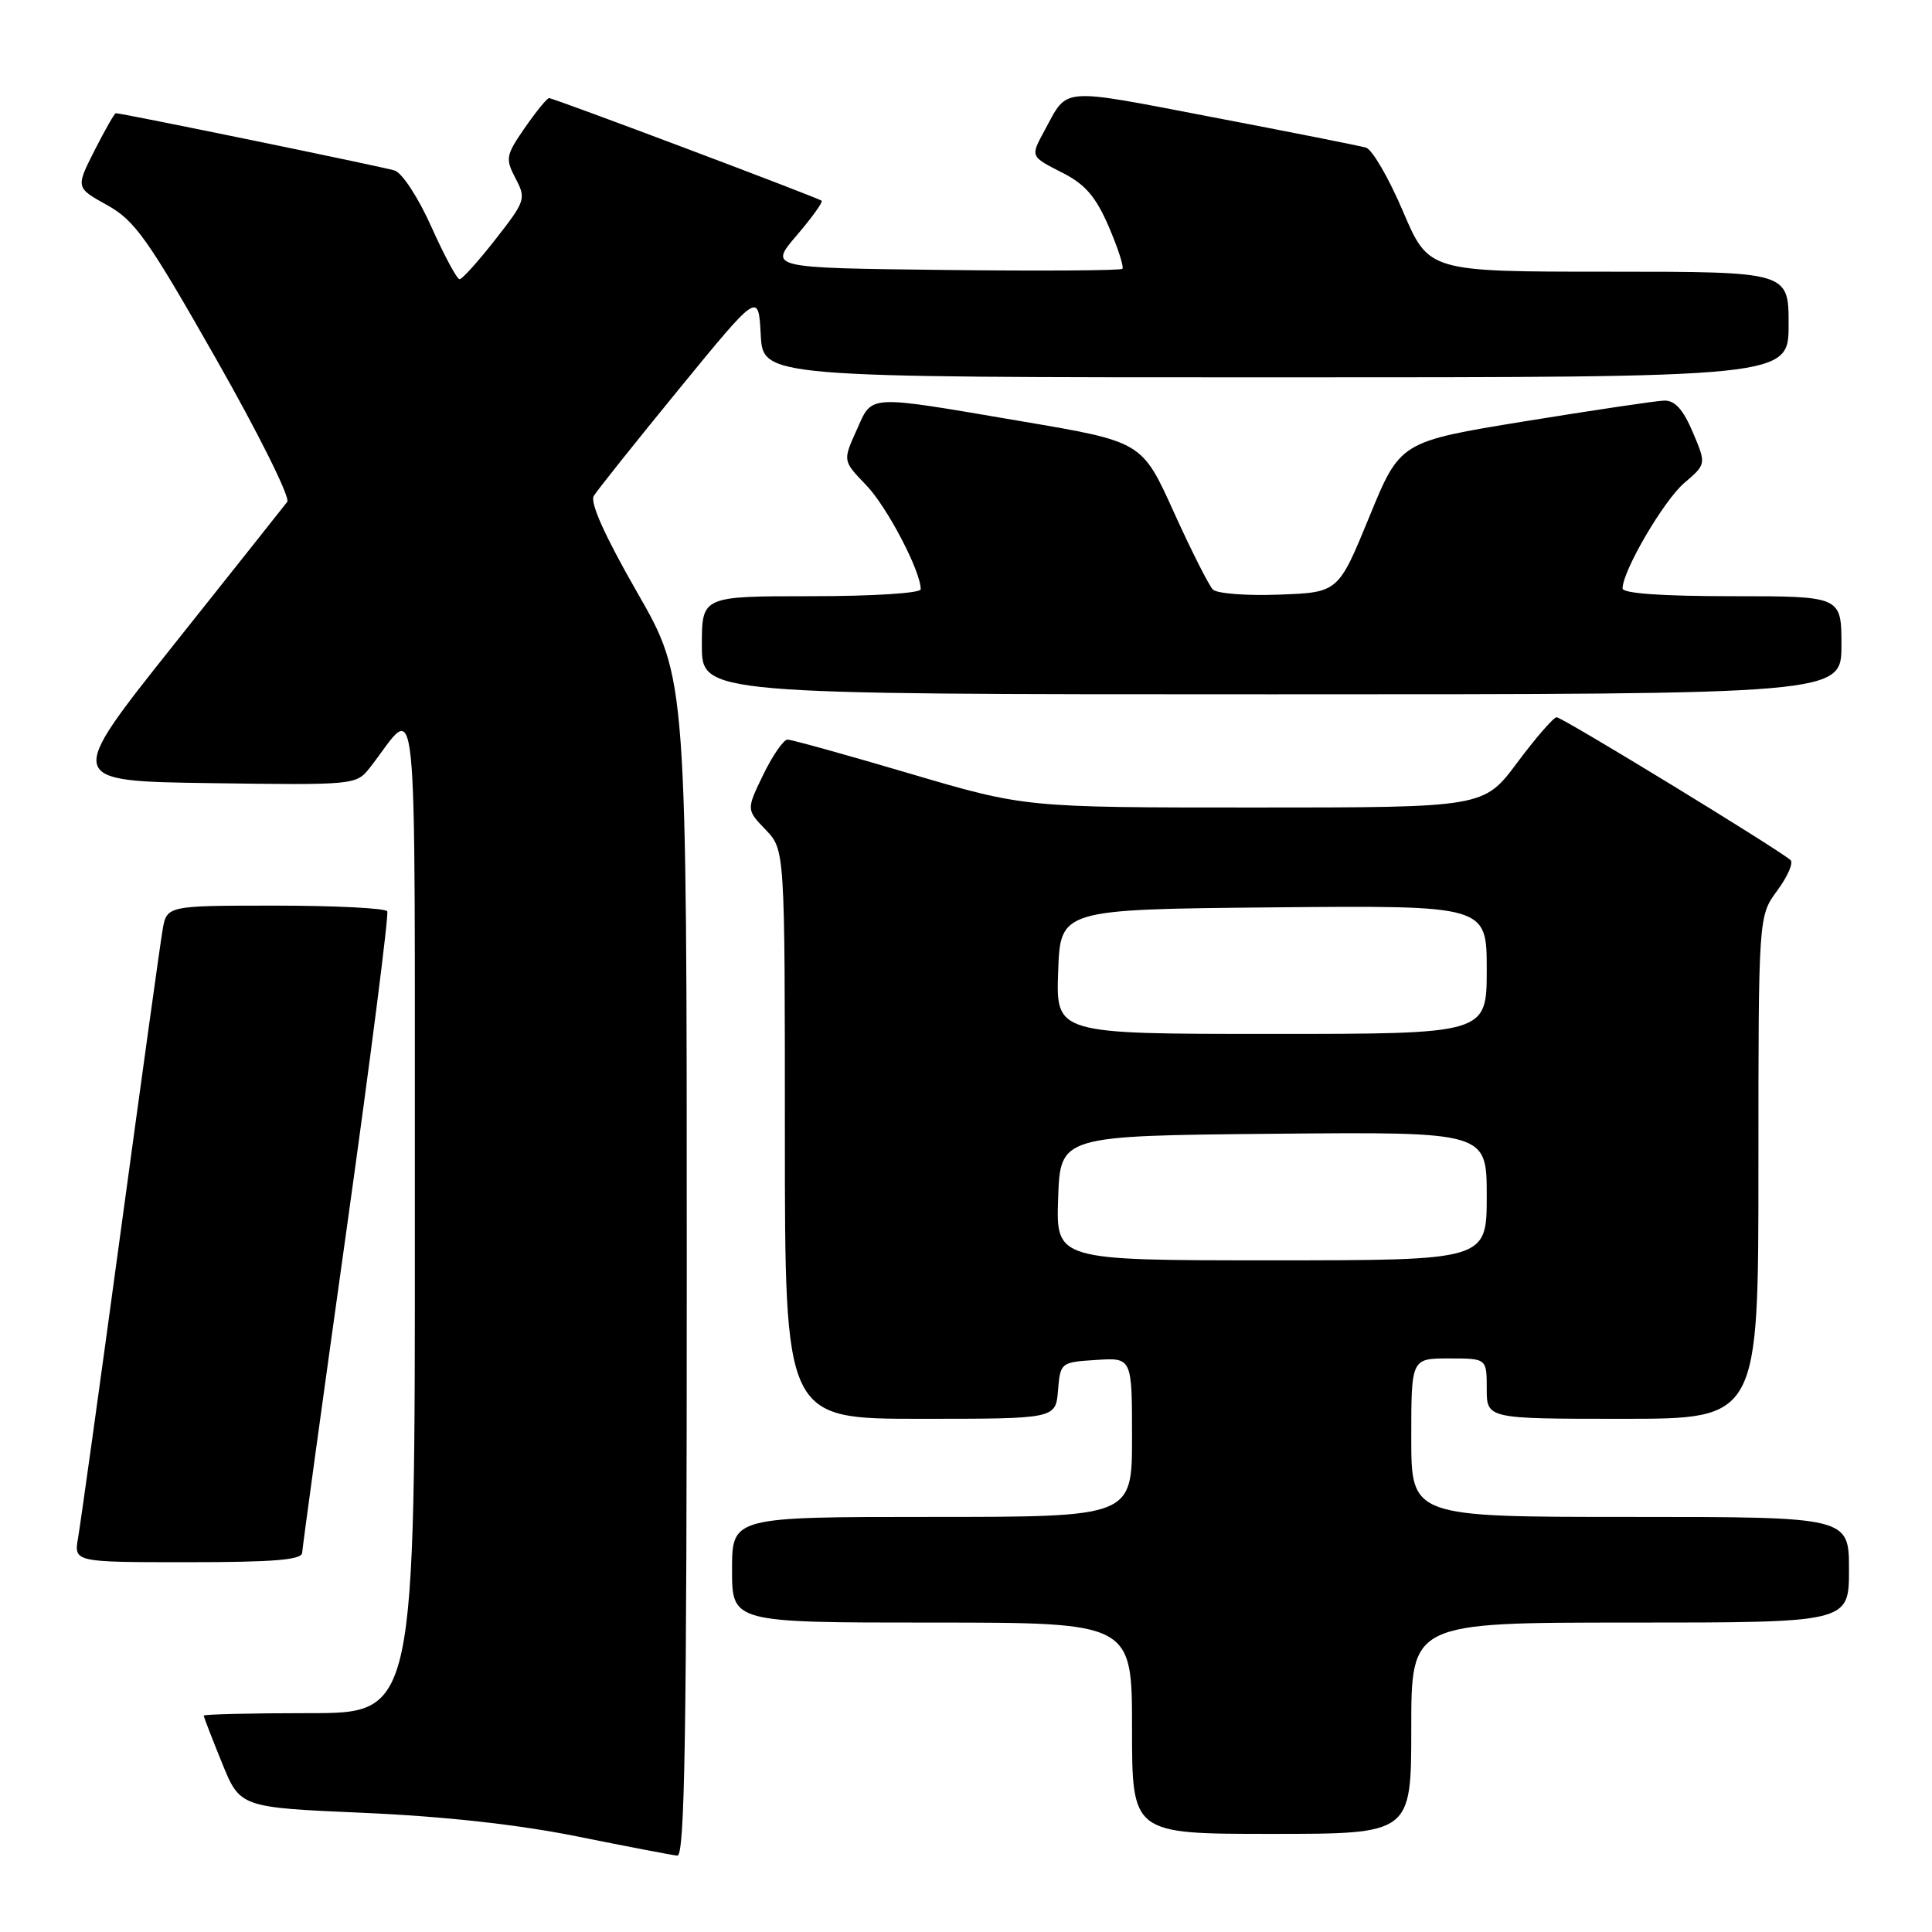 <?xml version="1.0" encoding="UTF-8" standalone="no"?>
<!DOCTYPE svg PUBLIC "-//W3C//DTD SVG 1.1//EN" "http://www.w3.org/Graphics/SVG/1.1/DTD/svg11.dtd" >
<svg xmlns="http://www.w3.org/2000/svg" xmlns:xlink="http://www.w3.org/1999/xlink" version="1.1" viewBox="0 0 256 256">
 <g >
 <path fill="currentColor"
d=" M 91.00 167.97 C 91.00 89.93 91.00 89.93 84.43 78.50 C 80.14 71.01 78.15 66.59 78.68 65.71 C 79.13 64.97 84.22 58.58 90.00 51.52 C 100.50 38.69 100.50 38.69 100.80 44.34 C 101.10 50.00 101.10 50.00 169.05 50.00 C 237.00 50.00 237.00 50.00 237.00 43.00 C 237.00 36.00 237.00 36.00 213.15 36.00 C 189.31 36.00 189.31 36.00 185.90 28.00 C 184.03 23.60 181.82 19.80 181.00 19.56 C 180.18 19.32 170.99 17.50 160.59 15.51 C 140.24 11.61 141.55 11.51 138.46 17.20 C 136.51 20.81 136.46 20.68 140.85 22.93 C 143.80 24.43 145.23 26.10 146.92 30.04 C 148.14 32.88 148.95 35.38 148.72 35.62 C 148.49 35.85 137.85 35.92 125.09 35.77 C 101.88 35.50 101.88 35.50 105.56 31.20 C 107.58 28.84 109.07 26.77 108.87 26.60 C 108.36 26.18 73.36 13.00 72.76 13.00 C 72.49 13.00 71.05 14.76 69.56 16.91 C 67.02 20.58 66.94 21.01 68.31 23.63 C 69.73 26.33 69.63 26.63 65.65 31.72 C 63.38 34.62 61.24 37.00 60.90 37.00 C 60.55 37.00 58.88 33.89 57.17 30.08 C 55.45 26.22 53.29 22.91 52.29 22.59 C 50.73 22.10 16.18 15.00 15.35 15.00 C 15.17 15.00 13.91 17.22 12.53 19.93 C 10.03 24.87 10.03 24.87 14.20 27.18 C 17.88 29.23 19.57 31.62 28.60 47.50 C 34.23 57.39 38.49 65.94 38.06 66.50 C 37.64 67.05 30.85 75.60 22.97 85.50 C 8.65 103.50 8.65 103.50 27.91 103.77 C 46.91 104.04 47.20 104.01 48.97 101.77 C 55.58 93.39 54.93 86.95 54.97 160.75 C 55.00 227.00 55.00 227.00 41.00 227.00 C 33.30 227.00 27.00 227.15 27.00 227.33 C 27.00 227.51 28.08 230.32 29.41 233.58 C 31.81 239.50 31.81 239.50 48.16 240.21 C 58.87 240.68 68.63 241.76 76.50 243.34 C 83.10 244.67 89.06 245.82 89.75 245.88 C 90.74 245.98 91.00 229.79 91.00 167.97 Z  M 187.00 229.00 C 187.00 215.00 187.00 215.00 216.00 215.00 C 245.00 215.00 245.00 215.00 245.00 208.00 C 245.00 201.00 245.00 201.00 216.00 201.00 C 187.00 201.00 187.00 201.00 187.00 190.50 C 187.00 180.00 187.00 180.00 192.00 180.00 C 197.00 180.00 197.00 180.00 197.00 184.00 C 197.00 188.00 197.00 188.00 215.00 188.00 C 233.00 188.00 233.00 188.00 233.00 154.69 C 233.00 121.39 233.00 121.39 235.50 118.00 C 236.88 116.13 237.67 114.31 237.25 113.96 C 235.41 112.38 206.95 95.00 206.26 95.04 C 205.84 95.06 203.50 97.76 201.05 101.04 C 196.61 107.00 196.61 107.00 166.21 107.00 C 135.81 107.00 135.81 107.00 120.55 102.50 C 112.16 100.02 104.87 98.00 104.35 98.00 C 103.83 98.00 102.38 100.09 101.14 102.64 C 98.89 107.28 98.89 107.28 101.45 109.94 C 104.00 112.61 104.00 112.61 104.00 150.30 C 104.00 188.00 104.00 188.00 121.94 188.00 C 139.88 188.00 139.88 188.00 140.19 184.25 C 140.50 180.54 140.55 180.50 145.25 180.20 C 150.00 179.89 150.00 179.89 150.00 190.45 C 150.00 201.00 150.00 201.00 123.50 201.00 C 97.00 201.00 97.00 201.00 97.00 208.00 C 97.00 215.00 97.00 215.00 123.50 215.00 C 150.00 215.00 150.00 215.00 150.00 229.00 C 150.00 243.00 150.00 243.00 168.50 243.00 C 187.00 243.00 187.00 243.00 187.00 229.00 Z  M 40.04 205.75 C 40.07 205.06 42.71 185.82 45.91 163.00 C 49.11 140.18 51.54 121.16 51.31 120.75 C 51.07 120.34 44.40 120.00 36.49 120.00 C 22.09 120.00 22.09 120.00 21.54 123.25 C 21.23 125.04 18.72 143.15 15.95 163.50 C 13.19 183.85 10.66 201.96 10.35 203.75 C 9.78 207.00 9.78 207.00 24.89 207.00 C 36.29 207.00 40.01 206.69 40.04 205.75 Z  M 244.00 85.50 C 244.00 79.00 244.00 79.00 229.50 79.00 C 220.19 79.00 215.00 78.63 215.00 77.97 C 215.00 75.64 220.45 66.33 223.17 64.00 C 226.10 61.50 226.10 61.50 224.30 57.26 C 223.01 54.23 221.93 53.04 220.50 53.08 C 219.40 53.12 211.08 54.36 202.01 55.83 C 185.52 58.52 185.52 58.52 181.43 68.51 C 177.33 78.50 177.33 78.50 169.51 78.79 C 165.21 78.96 161.25 78.65 160.72 78.12 C 160.18 77.58 157.85 72.96 155.53 67.84 C 151.32 58.53 151.32 58.53 135.41 55.83 C 114.53 52.28 115.66 52.22 113.49 57.03 C 111.67 61.06 111.67 61.06 114.77 64.28 C 117.54 67.15 122.00 75.67 122.00 78.08 C 122.00 78.60 115.63 79.00 107.50 79.00 C 93.00 79.00 93.00 79.00 93.00 85.50 C 93.00 92.00 93.00 92.00 168.50 92.00 C 244.00 92.00 244.00 92.00 244.00 85.50 Z  M 140.21 158.75 C 140.50 150.50 140.50 150.50 168.75 150.23 C 197.00 149.97 197.00 149.97 197.00 158.48 C 197.00 167.00 197.00 167.00 168.46 167.00 C 139.92 167.00 139.92 167.00 140.21 158.75 Z  M 140.21 128.75 C 140.50 120.50 140.50 120.50 168.75 120.23 C 197.00 119.97 197.00 119.97 197.00 128.48 C 197.00 137.00 197.00 137.00 168.46 137.00 C 139.92 137.00 139.92 137.00 140.21 128.75 Z "/>
</g>
</svg>